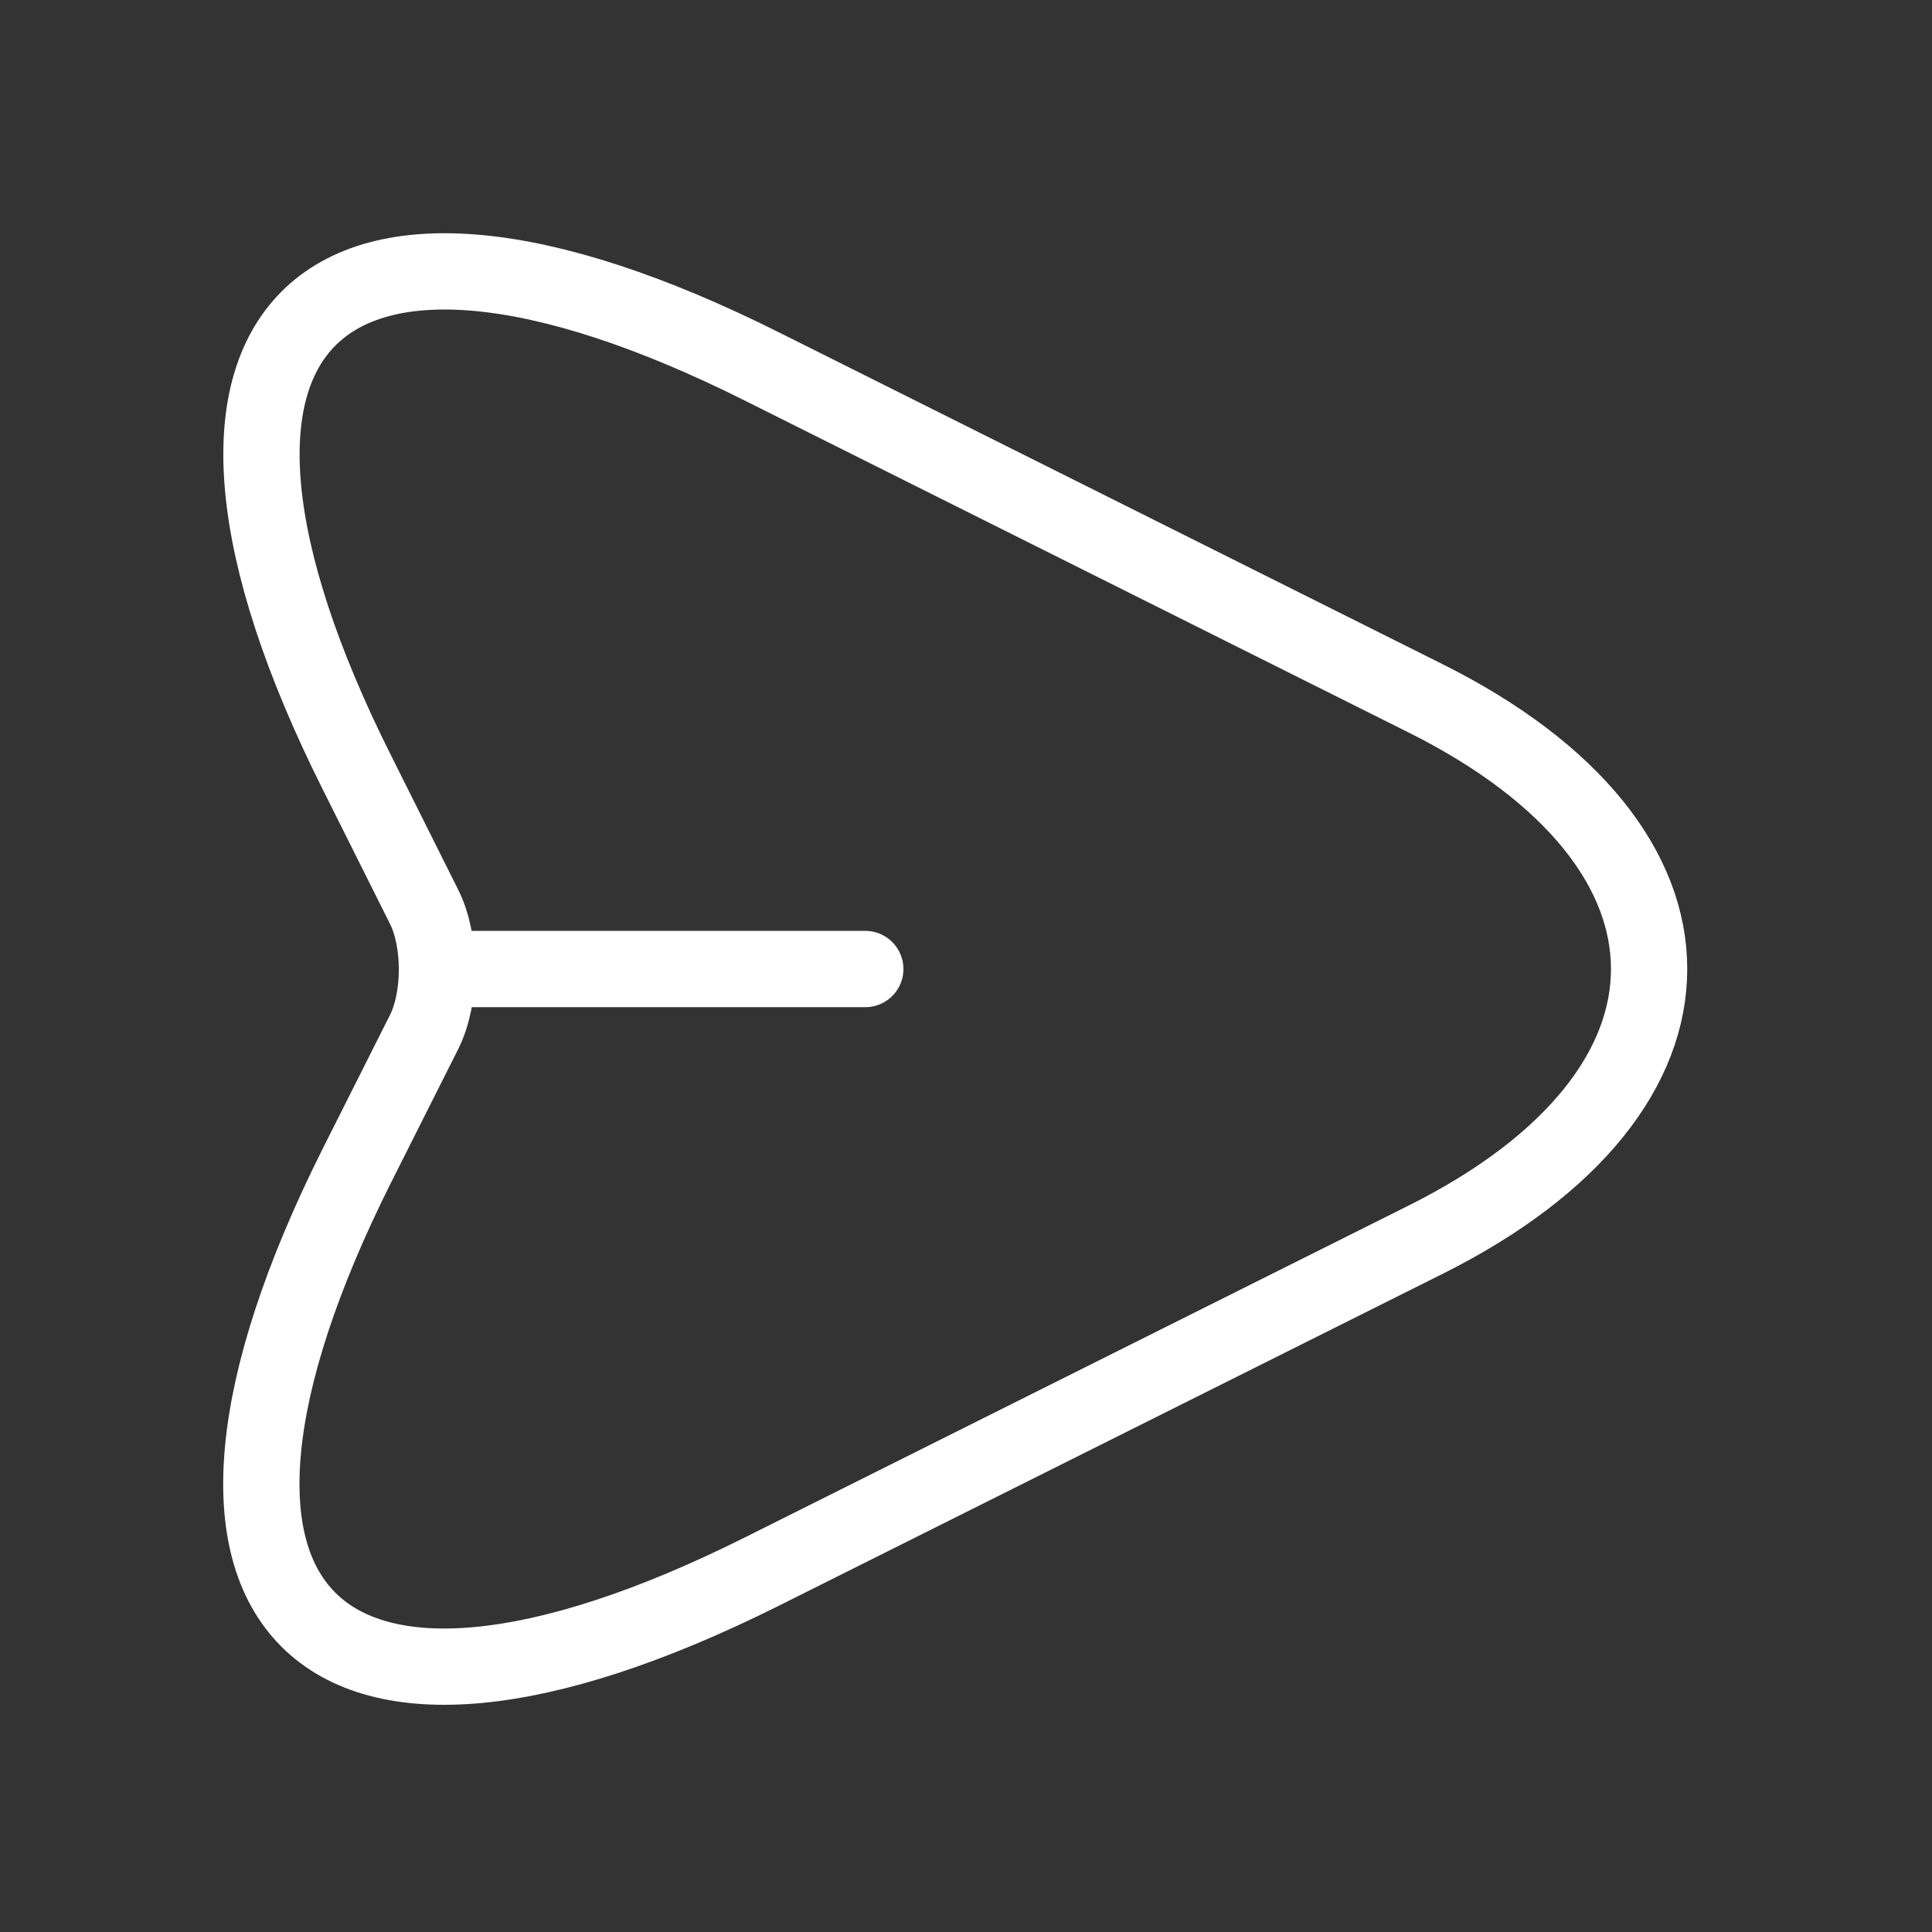 <svg width="39" height="39" viewBox="0 0 39 39" fill="none" xmlns="http://www.w3.org/2000/svg">
<rect x="0" y="0" width="39" height="39" fill="#333333" stroke="none"/>
<path d="M15.386 7.401L28.782 14.099C34.792 17.104 34.792 22.018 28.782 25.023L15.386 31.721C6.372 36.228 2.694 32.535 7.201 23.536L8.563 20.829C8.907 20.14 8.907 18.997 8.563 18.309L7.201 15.586C2.694 6.587 6.387 2.894 15.386 7.401Z" stroke="white" stroke-width="1.54" stroke-linecap="round" stroke-linejoin="round"/>
<path d="M9.016 19.561H17.467" stroke="white" stroke-width="1.54" stroke-linecap="round" stroke-linejoin="round"/>
</svg>
